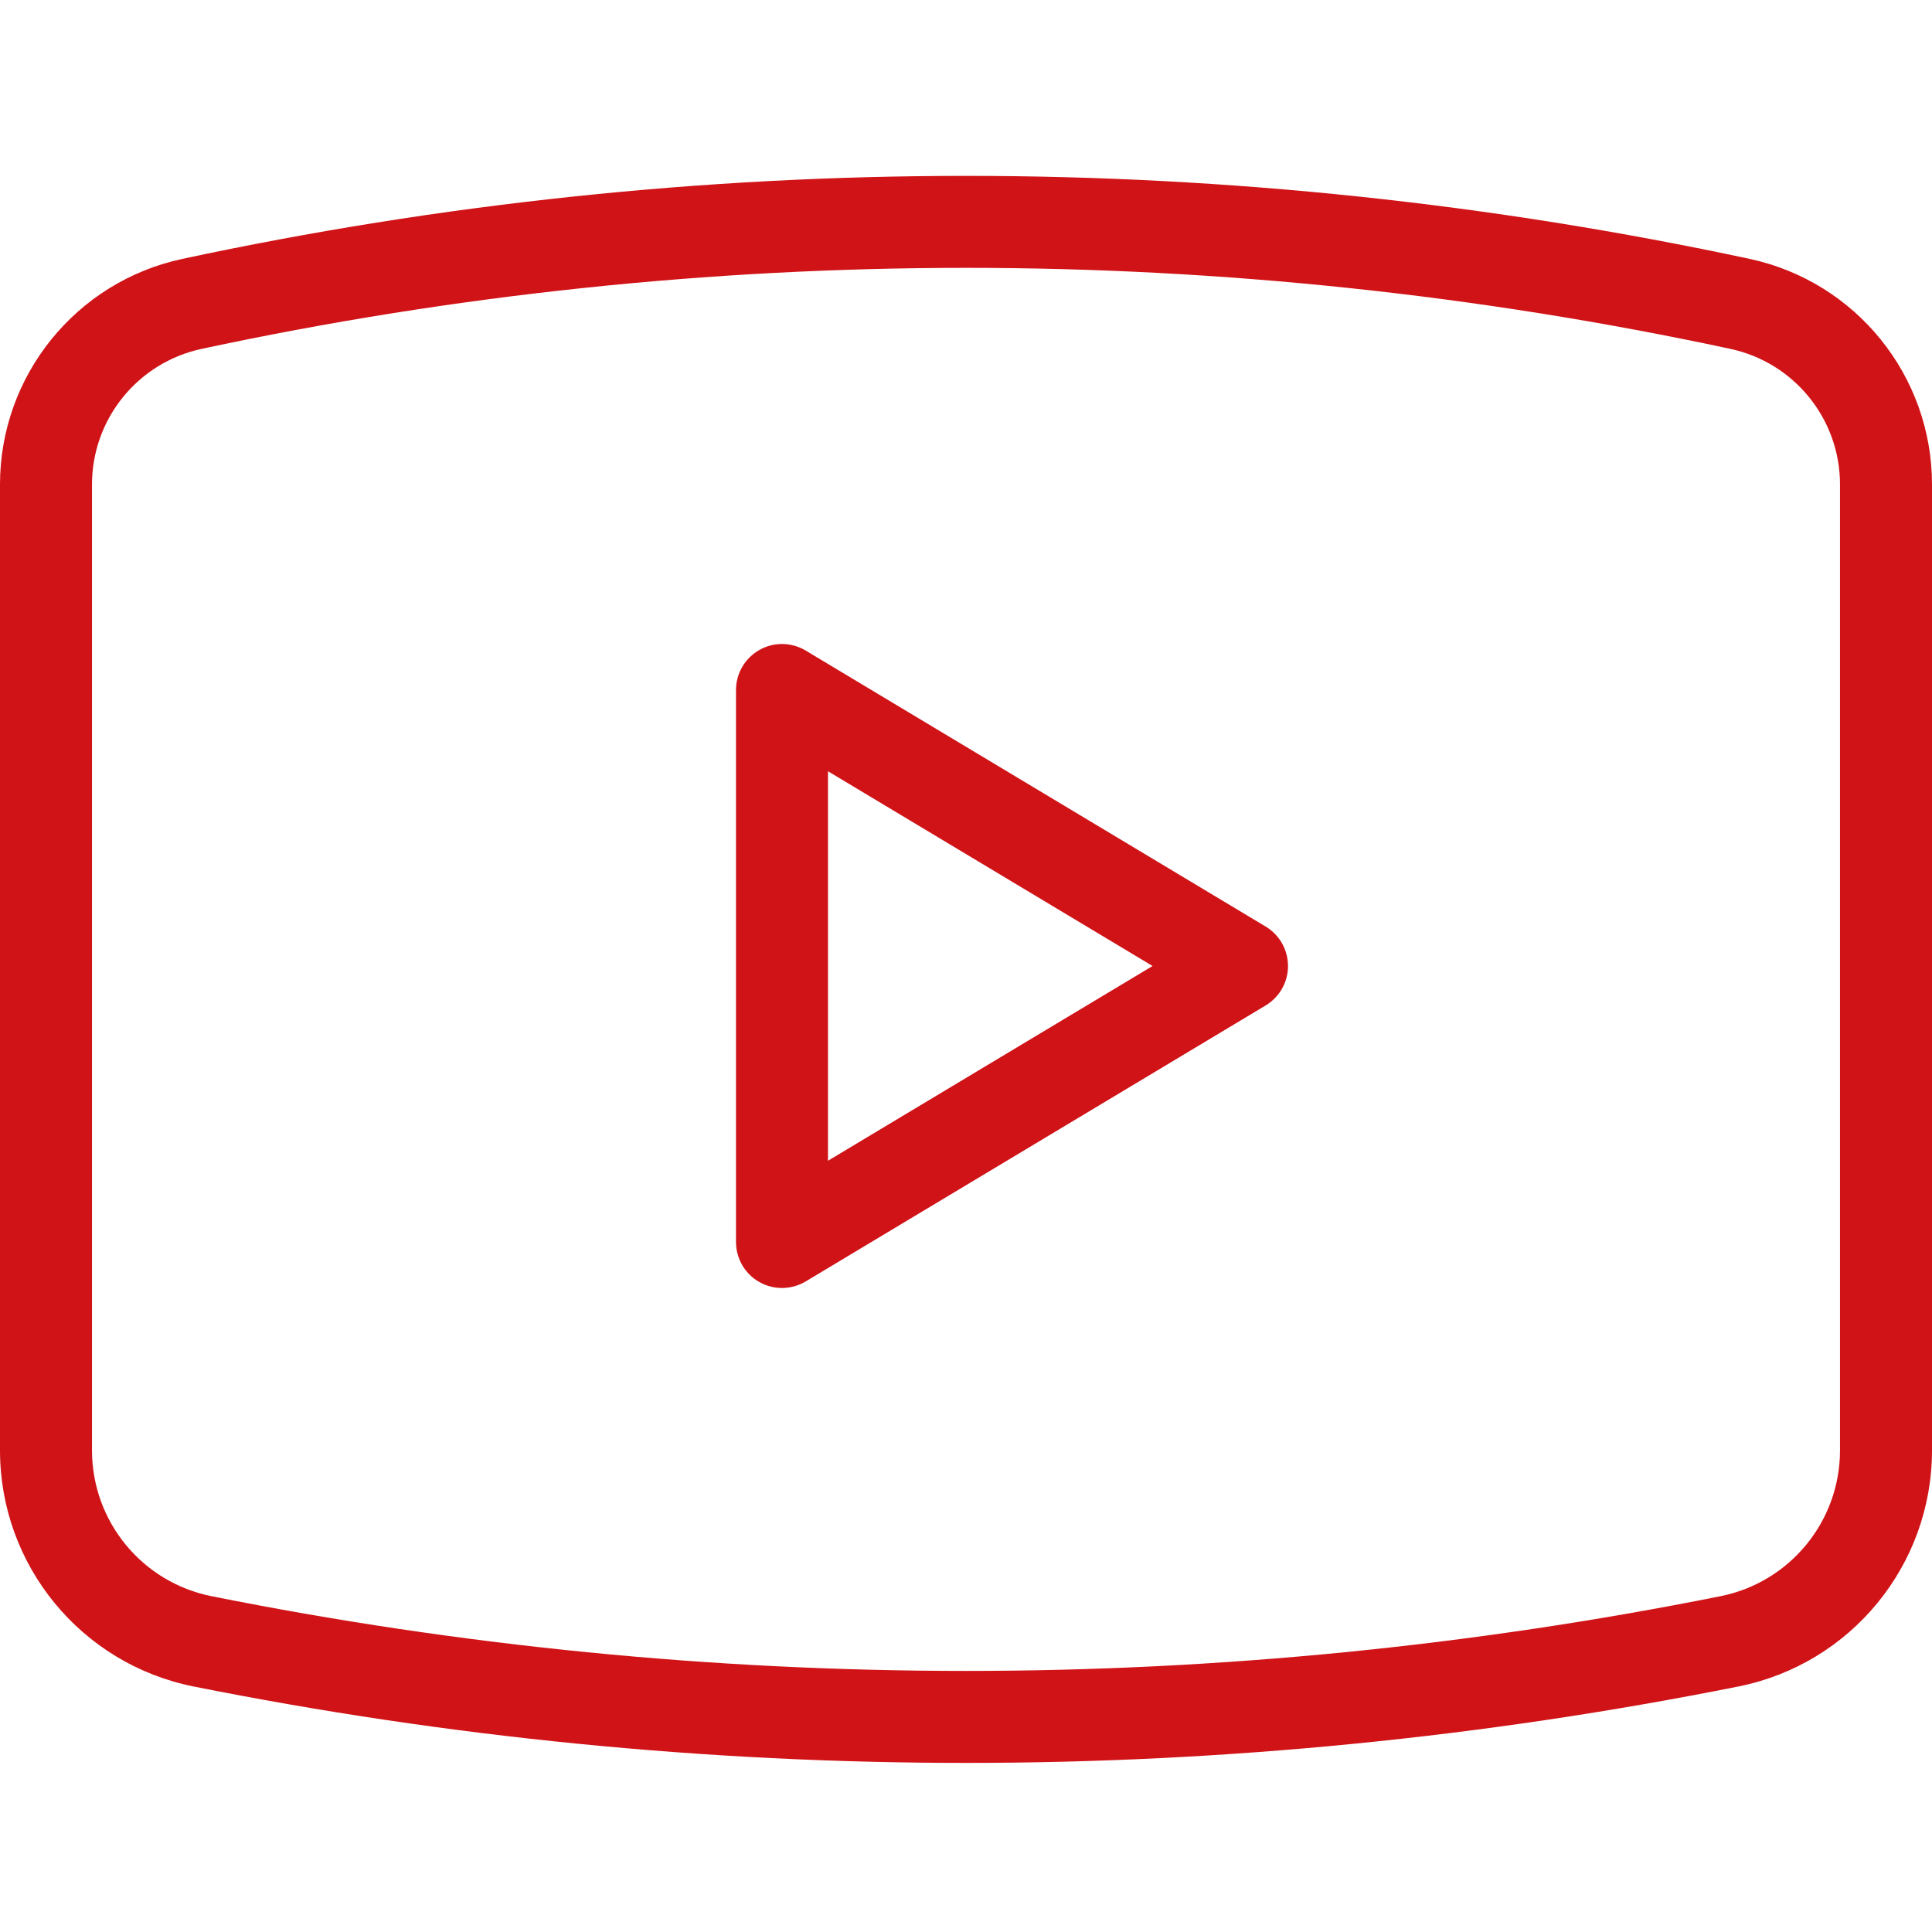 <svg width="21" height="21" viewBox="0 0 21 21" fill="none" xmlns="http://www.w3.org/2000/svg">
<path d="M2.201 17.84L2.103 18.331H2.103L2.201 17.84ZM18.799 17.84L18.897 18.331L18.799 17.84ZM18.913 3.303L19.018 2.814L18.913 3.303ZM2.087 3.303L2.192 3.792H2.192L2.087 3.303ZM8.5 7.5L8.757 7.071C8.603 6.979 8.41 6.976 8.254 7.065C8.097 7.154 8 7.32 8 7.5H8.5ZM8.5 13.5H8C8 13.68 8.097 13.847 8.254 13.935C8.41 14.024 8.603 14.021 8.757 13.929L8.5 13.5ZM13.5 10.5L13.757 10.929C13.908 10.838 14 10.676 14 10.5C14 10.325 13.908 10.162 13.757 10.071L13.5 10.5ZM0 5.266V15.765H1V5.266H0ZM21 15.765V5.266H20V15.765H21ZM2.103 18.331C7.646 19.439 13.354 19.439 18.897 18.331L18.701 17.35C13.287 18.433 7.713 18.433 2.299 17.35L2.103 18.331ZM19.018 2.814C13.403 1.611 7.597 1.611 1.982 2.814L2.192 3.792C7.668 2.618 13.332 2.618 18.808 3.792L19.018 2.814ZM21 5.266C21 4.084 20.174 3.062 19.018 2.814L18.808 3.792C19.503 3.941 20 4.555 20 5.266H21ZM20 15.765C20 16.536 19.456 17.199 18.701 17.35L18.897 18.331C20.12 18.086 21 17.012 21 15.765H20ZM0 15.765C0 17.012 0.88 18.086 2.103 18.331L2.299 17.35C1.544 17.199 1 16.536 1 15.765H0ZM1 5.266C1 4.555 1.497 3.941 2.192 3.792L1.982 2.814C0.826 3.062 0 4.084 0 5.266H1ZM8 7.5V13.5H9V7.5H8ZM8.757 13.929L13.757 10.929L13.243 10.071L8.243 13.071L8.757 13.929ZM13.757 10.071L8.757 7.071L8.243 7.929L13.243 10.929L13.757 10.071Z" fill="#D01317"/>
</svg>
